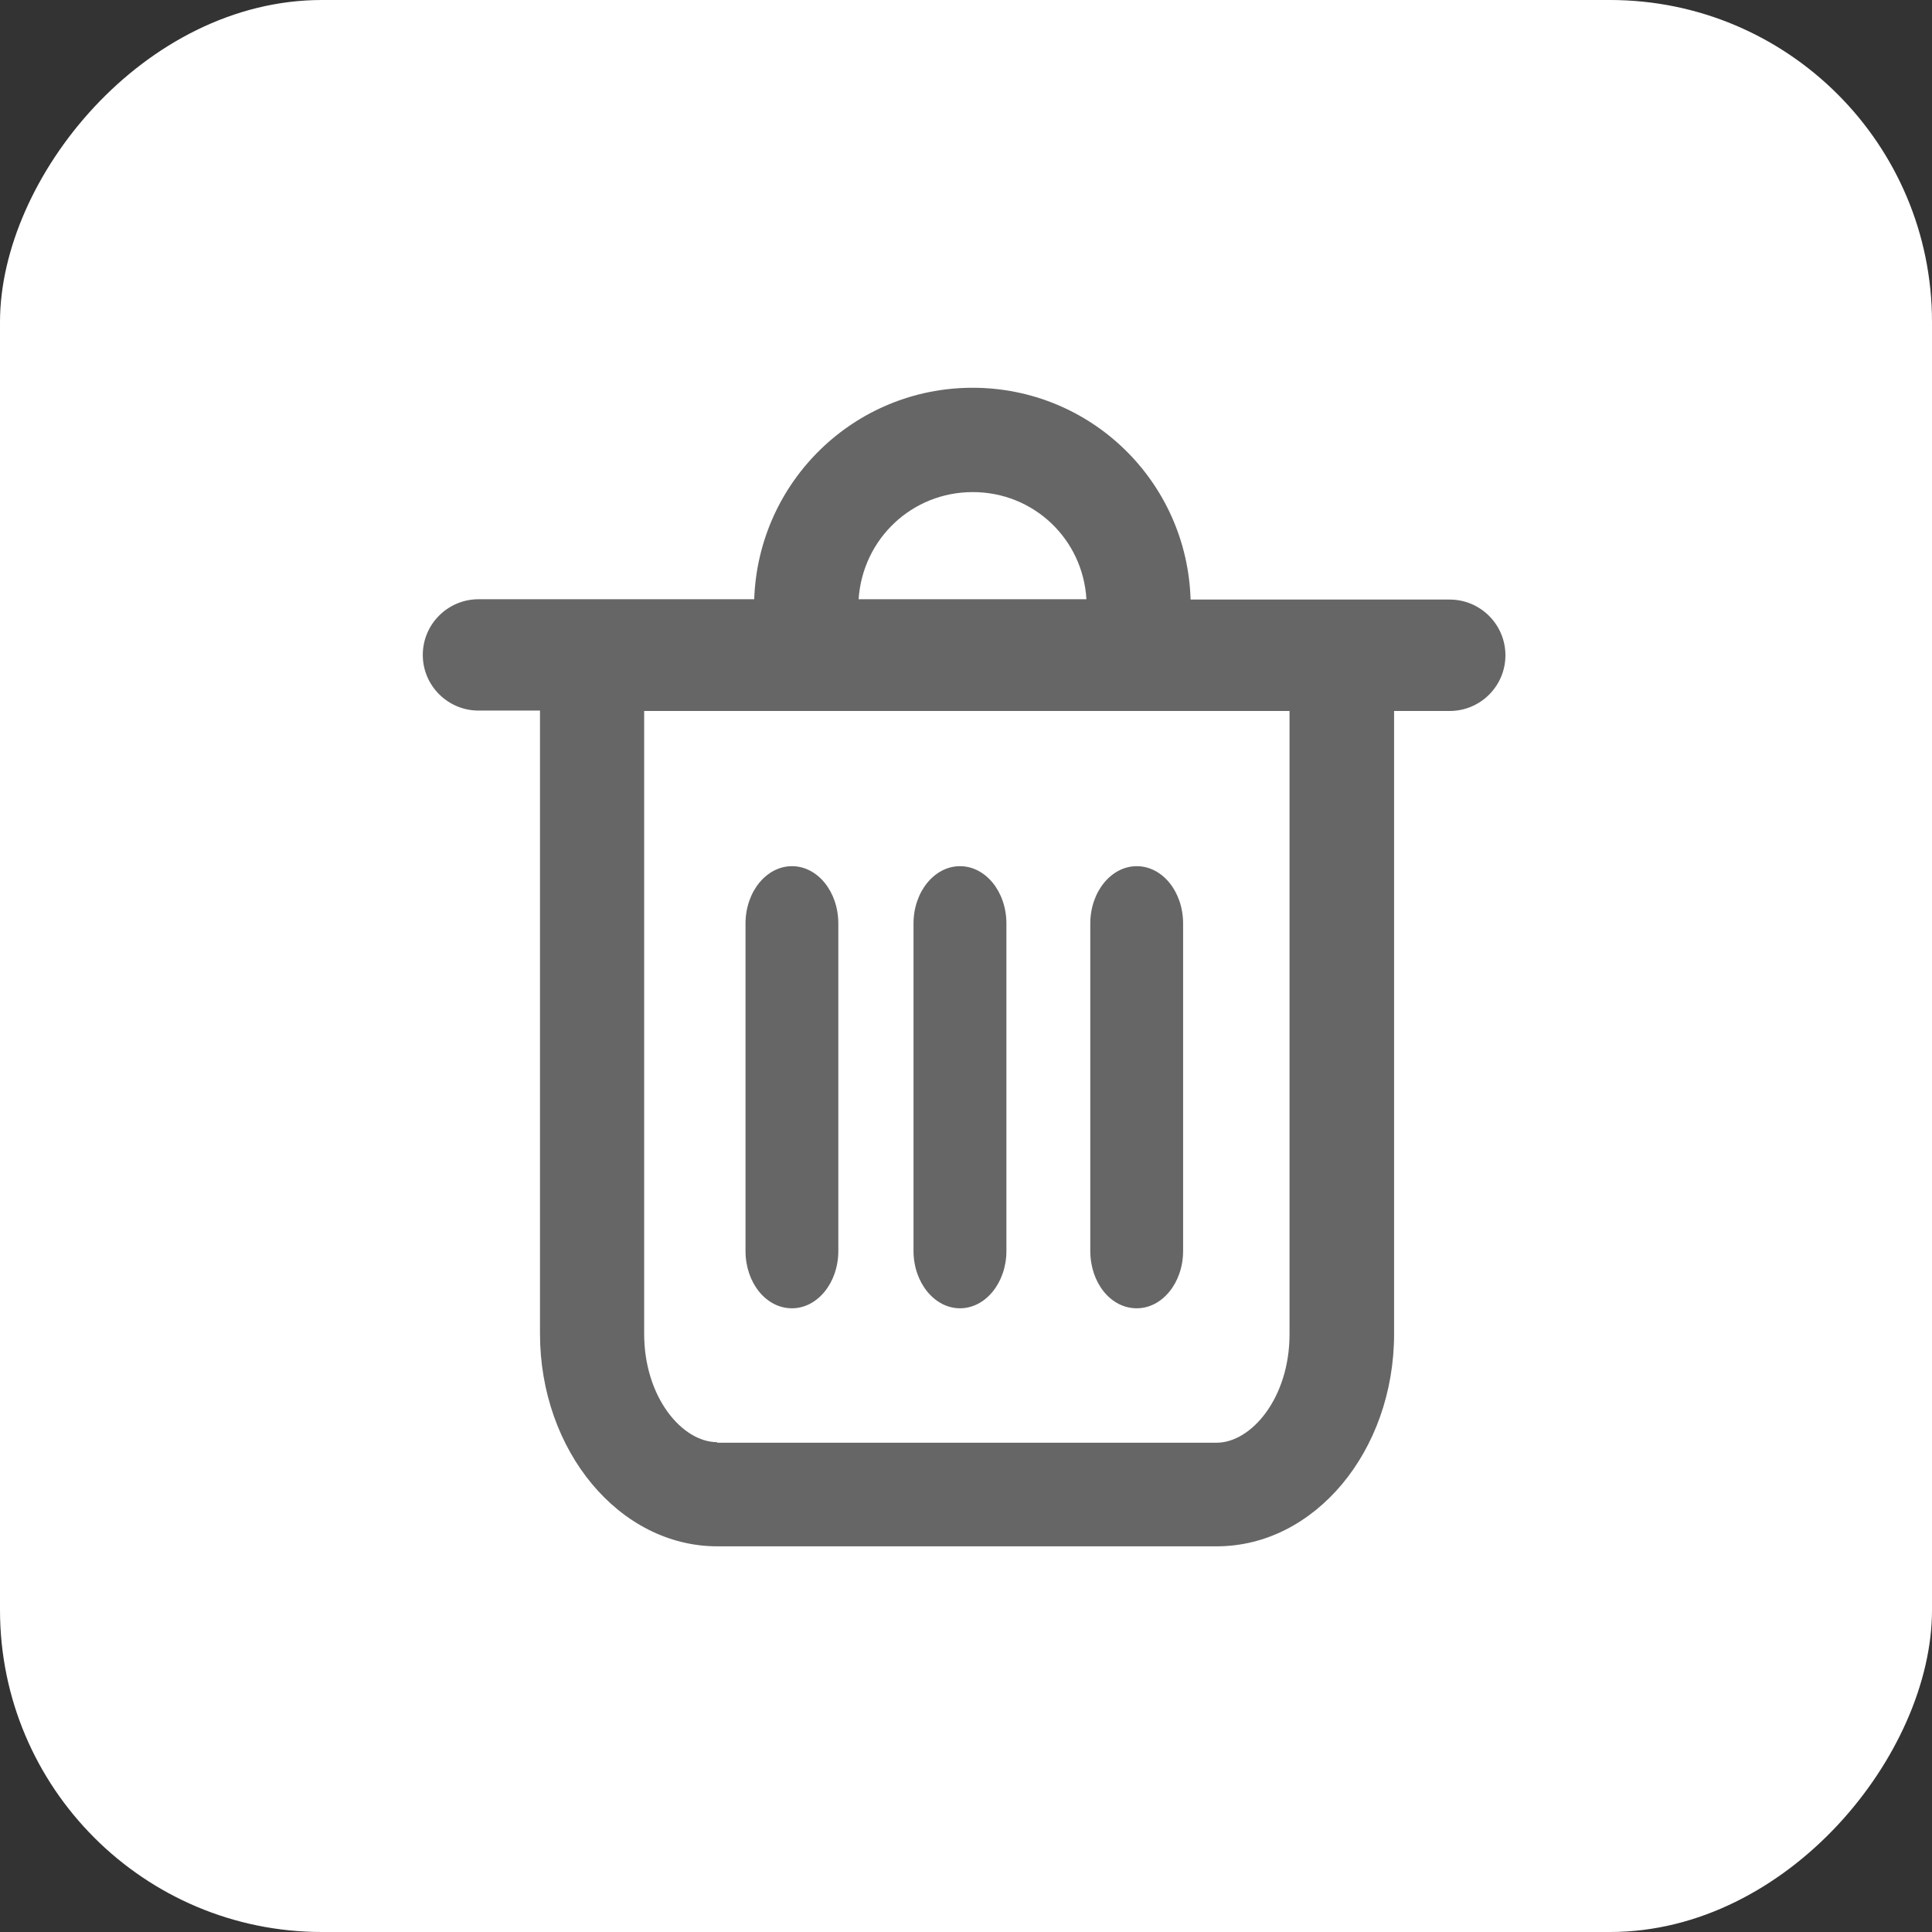 <?xml version="1.0" encoding="UTF-8"?>
<svg width="24px" height="24px" viewBox="0 0 24 24" version="1.1" xmlns="http://www.w3.org/2000/svg" xmlns:xlink="http://www.w3.org/1999/xlink">
    <rect x="0" y="0" width="24" height="24" fill="#333333" stroke="none"/>
    <!-- Generator: Sketch 59.1 (86144) - https://sketch.com -->
    <title>删除封面</title>
    <desc>Created with Sketch.</desc>
    <g id="掌汇大宗" stroke="none" stroke-width="1" fill="none" fill-rule="evenodd">
        <g id="icon" transform="translate(-269, -177)" fill-rule="nonzero">
            <g id="删除封面" transform="translate(281, 189) scale(1, -1) translate(-281, -189) translate(269, 177)">
                <rect id="矩形" fill="#000000" opacity="0" x="0" y="0" width="24" height="24"></rect>
                <rect id="矩形" fill="#FFFFFF" x="0" y="0" width="24" height="24" rx="4"></rect>
                <g id="删-除" transform="translate(12, 12) scale(1, -1) translate(-12, -12) translate(4.5, 4.5)">
                    <rect id="矩形" fill="#000000" opacity="0" x="0" y="0" width="15" height="15"></rect>
                    <path d="M7.582,0.317 C6.113,0.317 4.92,1.481 4.869,2.944 L1.444,2.944 C1.064,2.944 0.752,3.253 0.752,3.636 C0.752,4.016 1.062,4.327 1.444,4.327 L2.208,4.327 L2.208,12.068 C2.208,13.521 3.193,14.709 4.411,14.709 L10.615,14.709 C11.83,14.709 12.818,13.528 12.818,12.068 L12.818,4.332 L13.509,4.332 C13.89,4.332 14.201,4.023 14.201,3.64 C14.201,3.26 13.892,2.948 13.509,2.948 L10.29,2.948 C10.246,1.481 9.051,0.317 7.582,0.317 L7.582,0.317 Z M6.166,2.944 C6.216,2.194 6.828,1.613 7.584,1.613 C8.341,1.613 8.952,2.196 8.996,2.944 L6.166,2.944 Z M4.408,13.415 C3.977,13.415 3.502,12.861 3.502,12.068 L3.502,4.332 L11.519,4.332 L11.519,12.075 C11.519,12.866 11.044,13.422 10.613,13.422 L4.408,13.422 L4.408,13.415 Z M5.338,11.752 C5.654,11.752 5.914,11.436 5.914,11.039 L5.914,6.973 C5.914,6.576 5.656,6.26 5.338,6.26 C5.022,6.26 4.761,6.576 4.761,6.973 L4.761,11.039 C4.761,11.434 5.015,11.752 5.338,11.752 Z M7.425,11.752 C7.741,11.752 8.002,11.436 8.002,11.039 L8.002,6.973 C8.002,6.576 7.743,6.26 7.425,6.26 C7.109,6.26 6.848,6.576 6.848,6.973 L6.848,11.039 C6.848,11.434 7.109,11.752 7.425,11.752 L7.425,11.752 Z M9.621,11.752 C9.937,11.752 10.197,11.436 10.197,11.039 L10.197,6.973 C10.197,6.576 9.939,6.26 9.621,6.26 C9.305,6.26 9.044,6.576 9.044,6.973 L9.044,11.039 C9.044,11.434 9.296,11.752 9.621,11.752 Z" id="形状" fill="#666666"></path>
                </g>
            </g>
        </g>
    </g>
</svg>